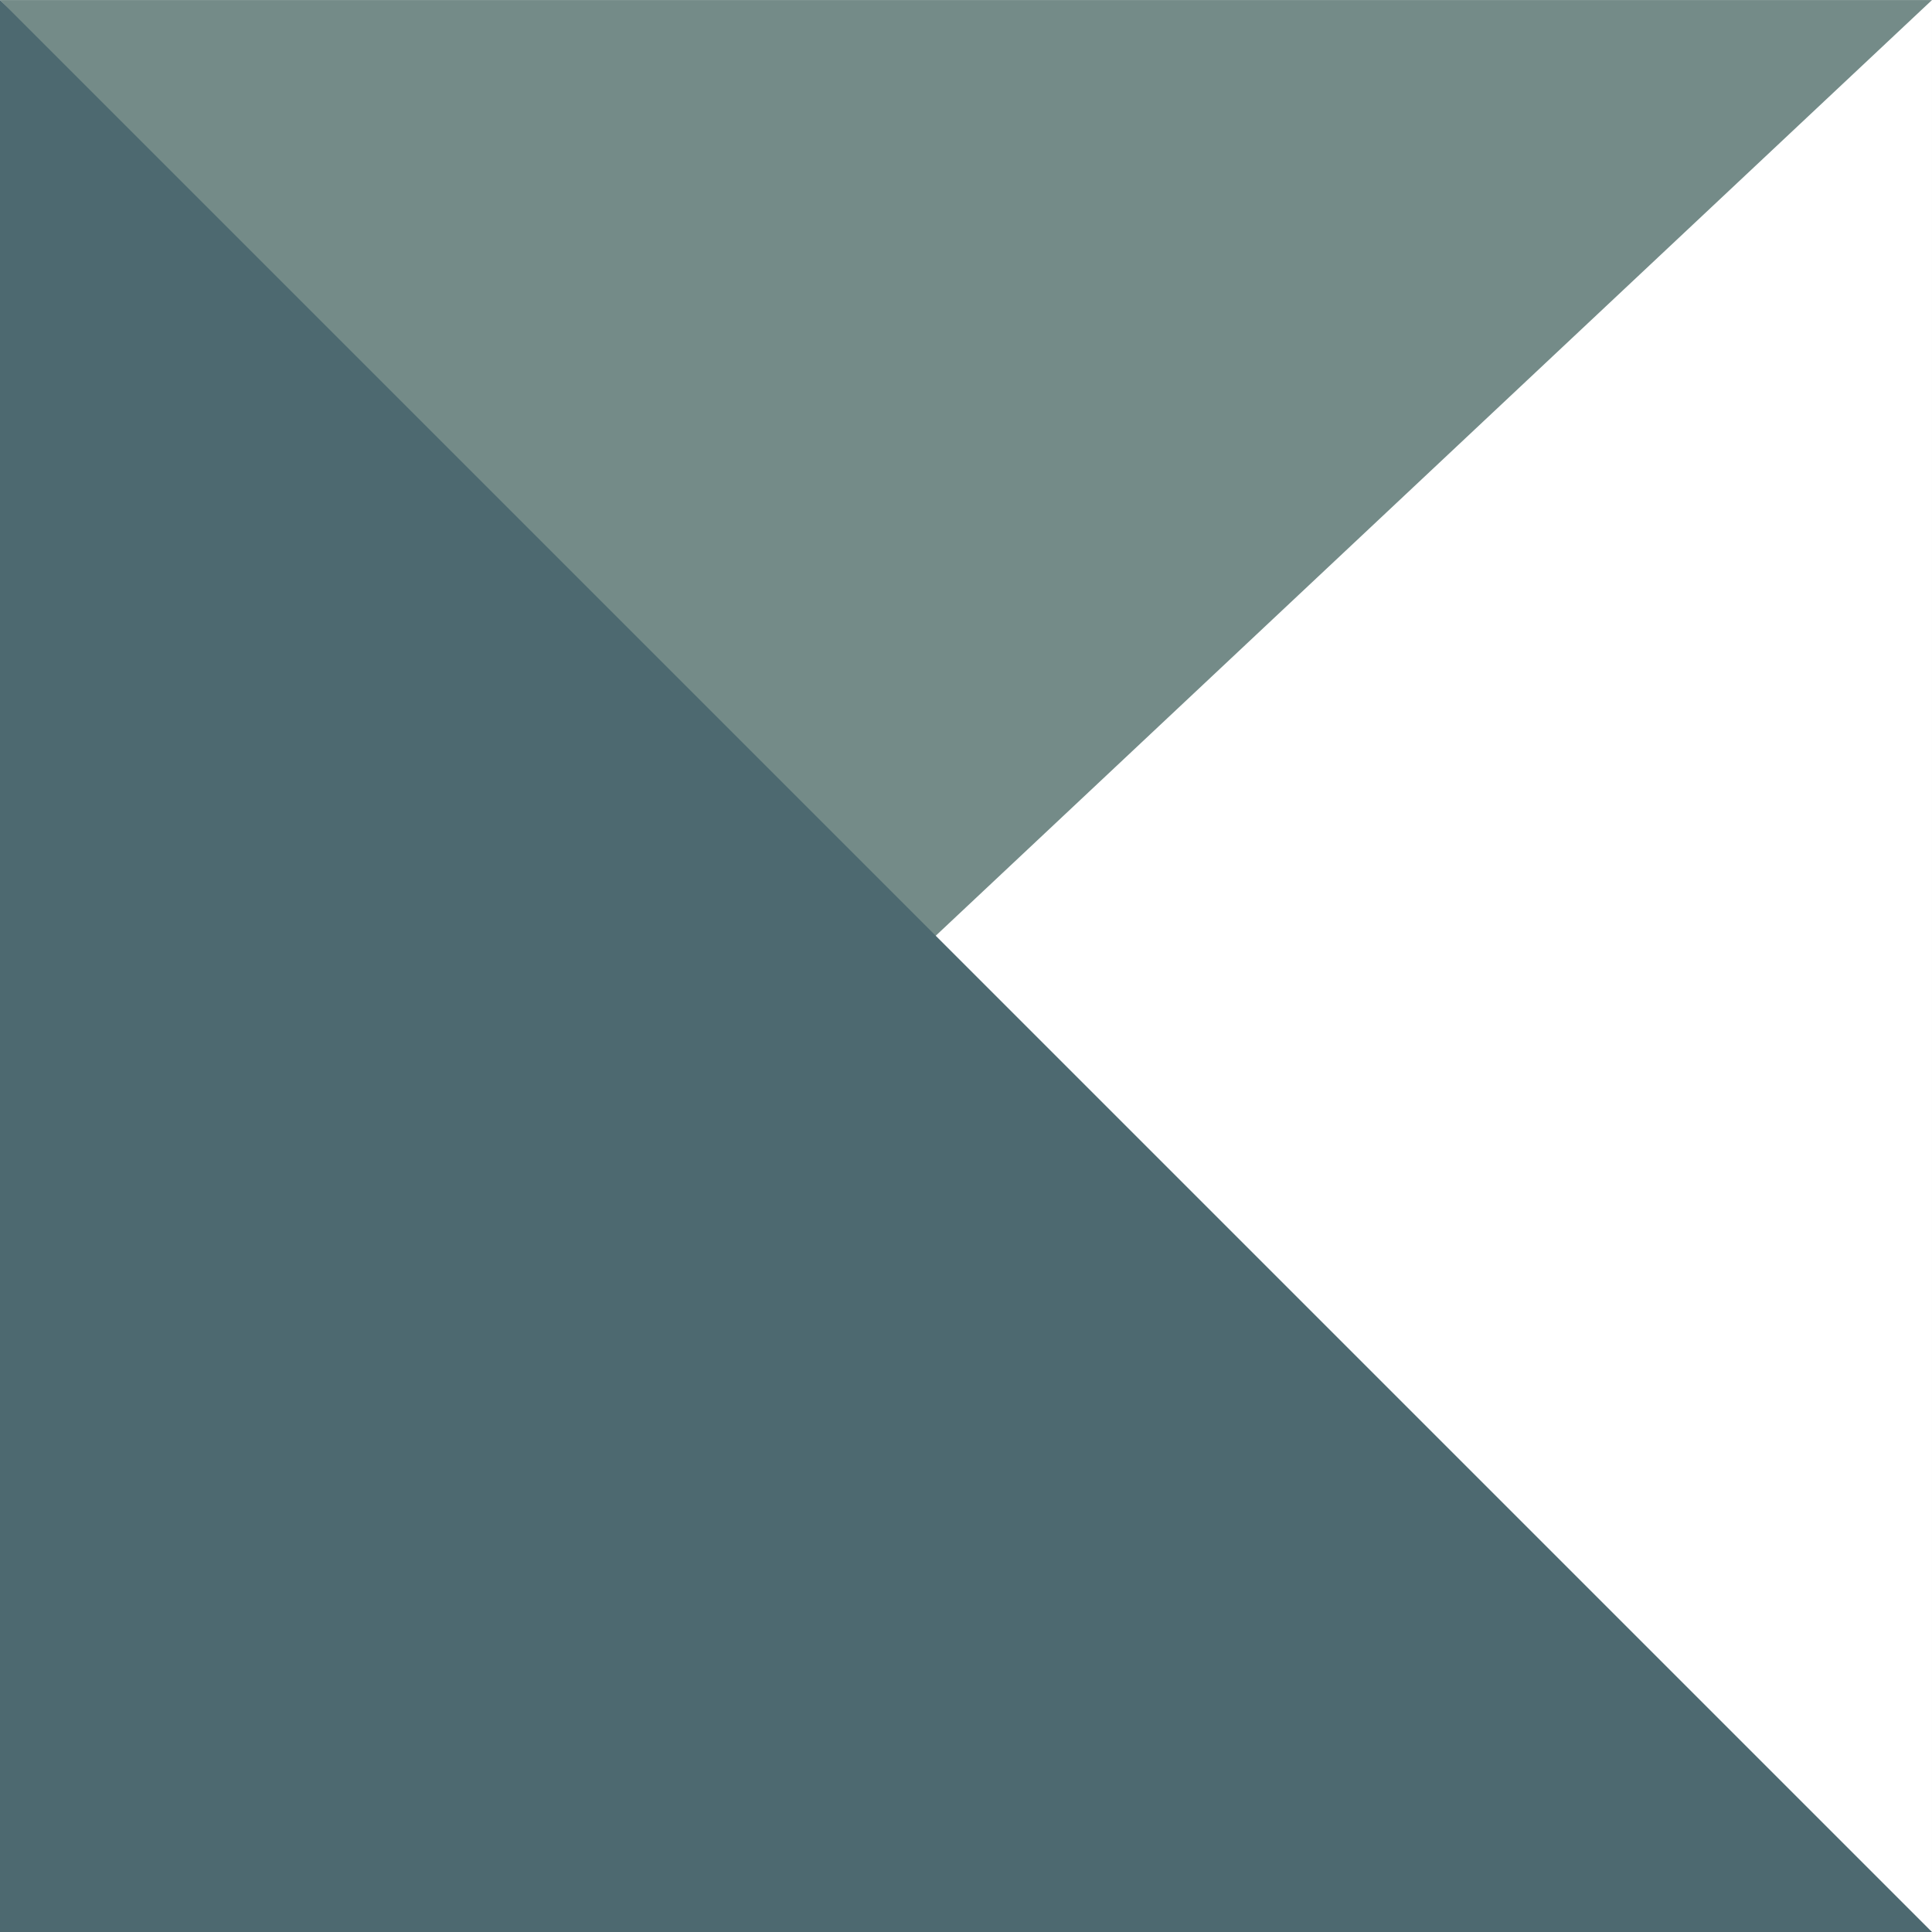 <svg version="1.1" viewBox="0.0 0.0 755.906 755.906" fill="none" stroke="none" stroke-linecap="square" stroke-miterlimit="10" xmlns:xlink="http://www.w3.org/1999/xlink" xmlns="http://www.w3.org/2000/svg"><rect x="0.0" y="0.0" width="755.906" height="755.906" fill="#333333" stroke="none"/><clipPath id="p.0"><path d="m0 0l755.905 0l0 755.905l-755.905 0l0 -755.905z" clip-rule="nonzero"/></clipPath><g clip-path="url(#p.0)"><path fill="#ffffff" d="m0 0l755.905 0l0 755.905l-755.905 0z" fill-rule="evenodd"/><path fill="#748b88" d="m755.905 0.014l-402.414 377.953l-353.492 -377.953z" fill-rule="evenodd"/><path fill="#4d6970" d="m0 755.917l0 -755.905l755.905 755.905z" fill-rule="evenodd"/></g></svg>